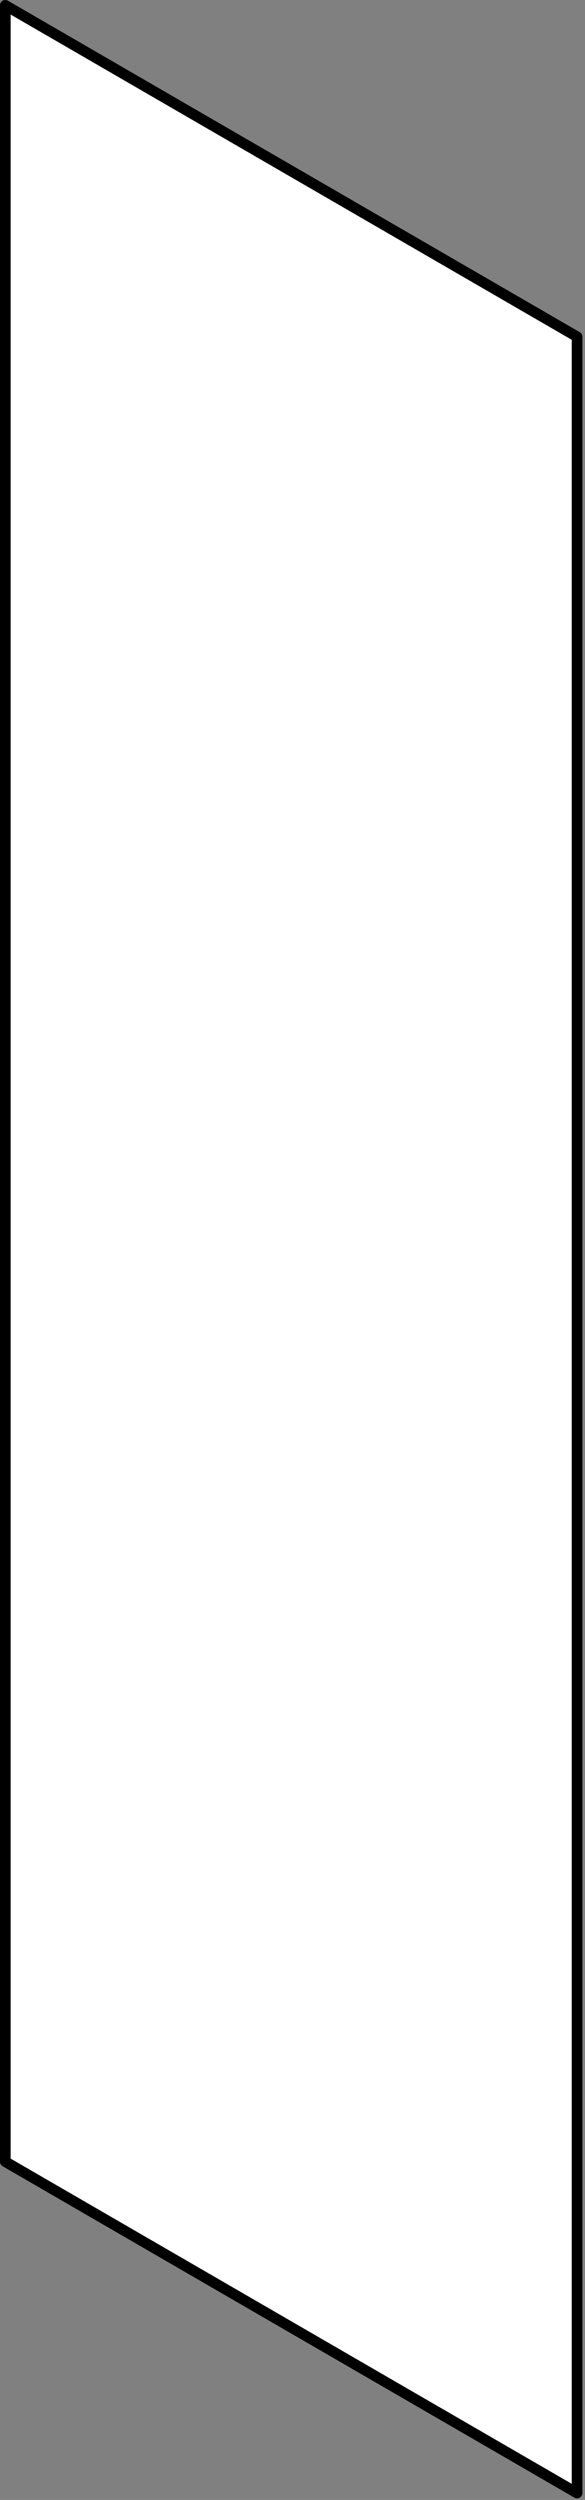 <svg width="110" height="470" viewBox="0 0 110 470" fill="none" xmlns="http://www.w3.org/2000/svg">
<rect x="0" y="0" width="110" height="470" fill="#808080" stroke="none"/>
<path d="M108.505 468.701V63.309L1 1V406.401L108.505 468.701Z" fill="white" stroke="black" stroke-width="2" stroke-linecap="round" stroke-linejoin="round"/>
</svg>
